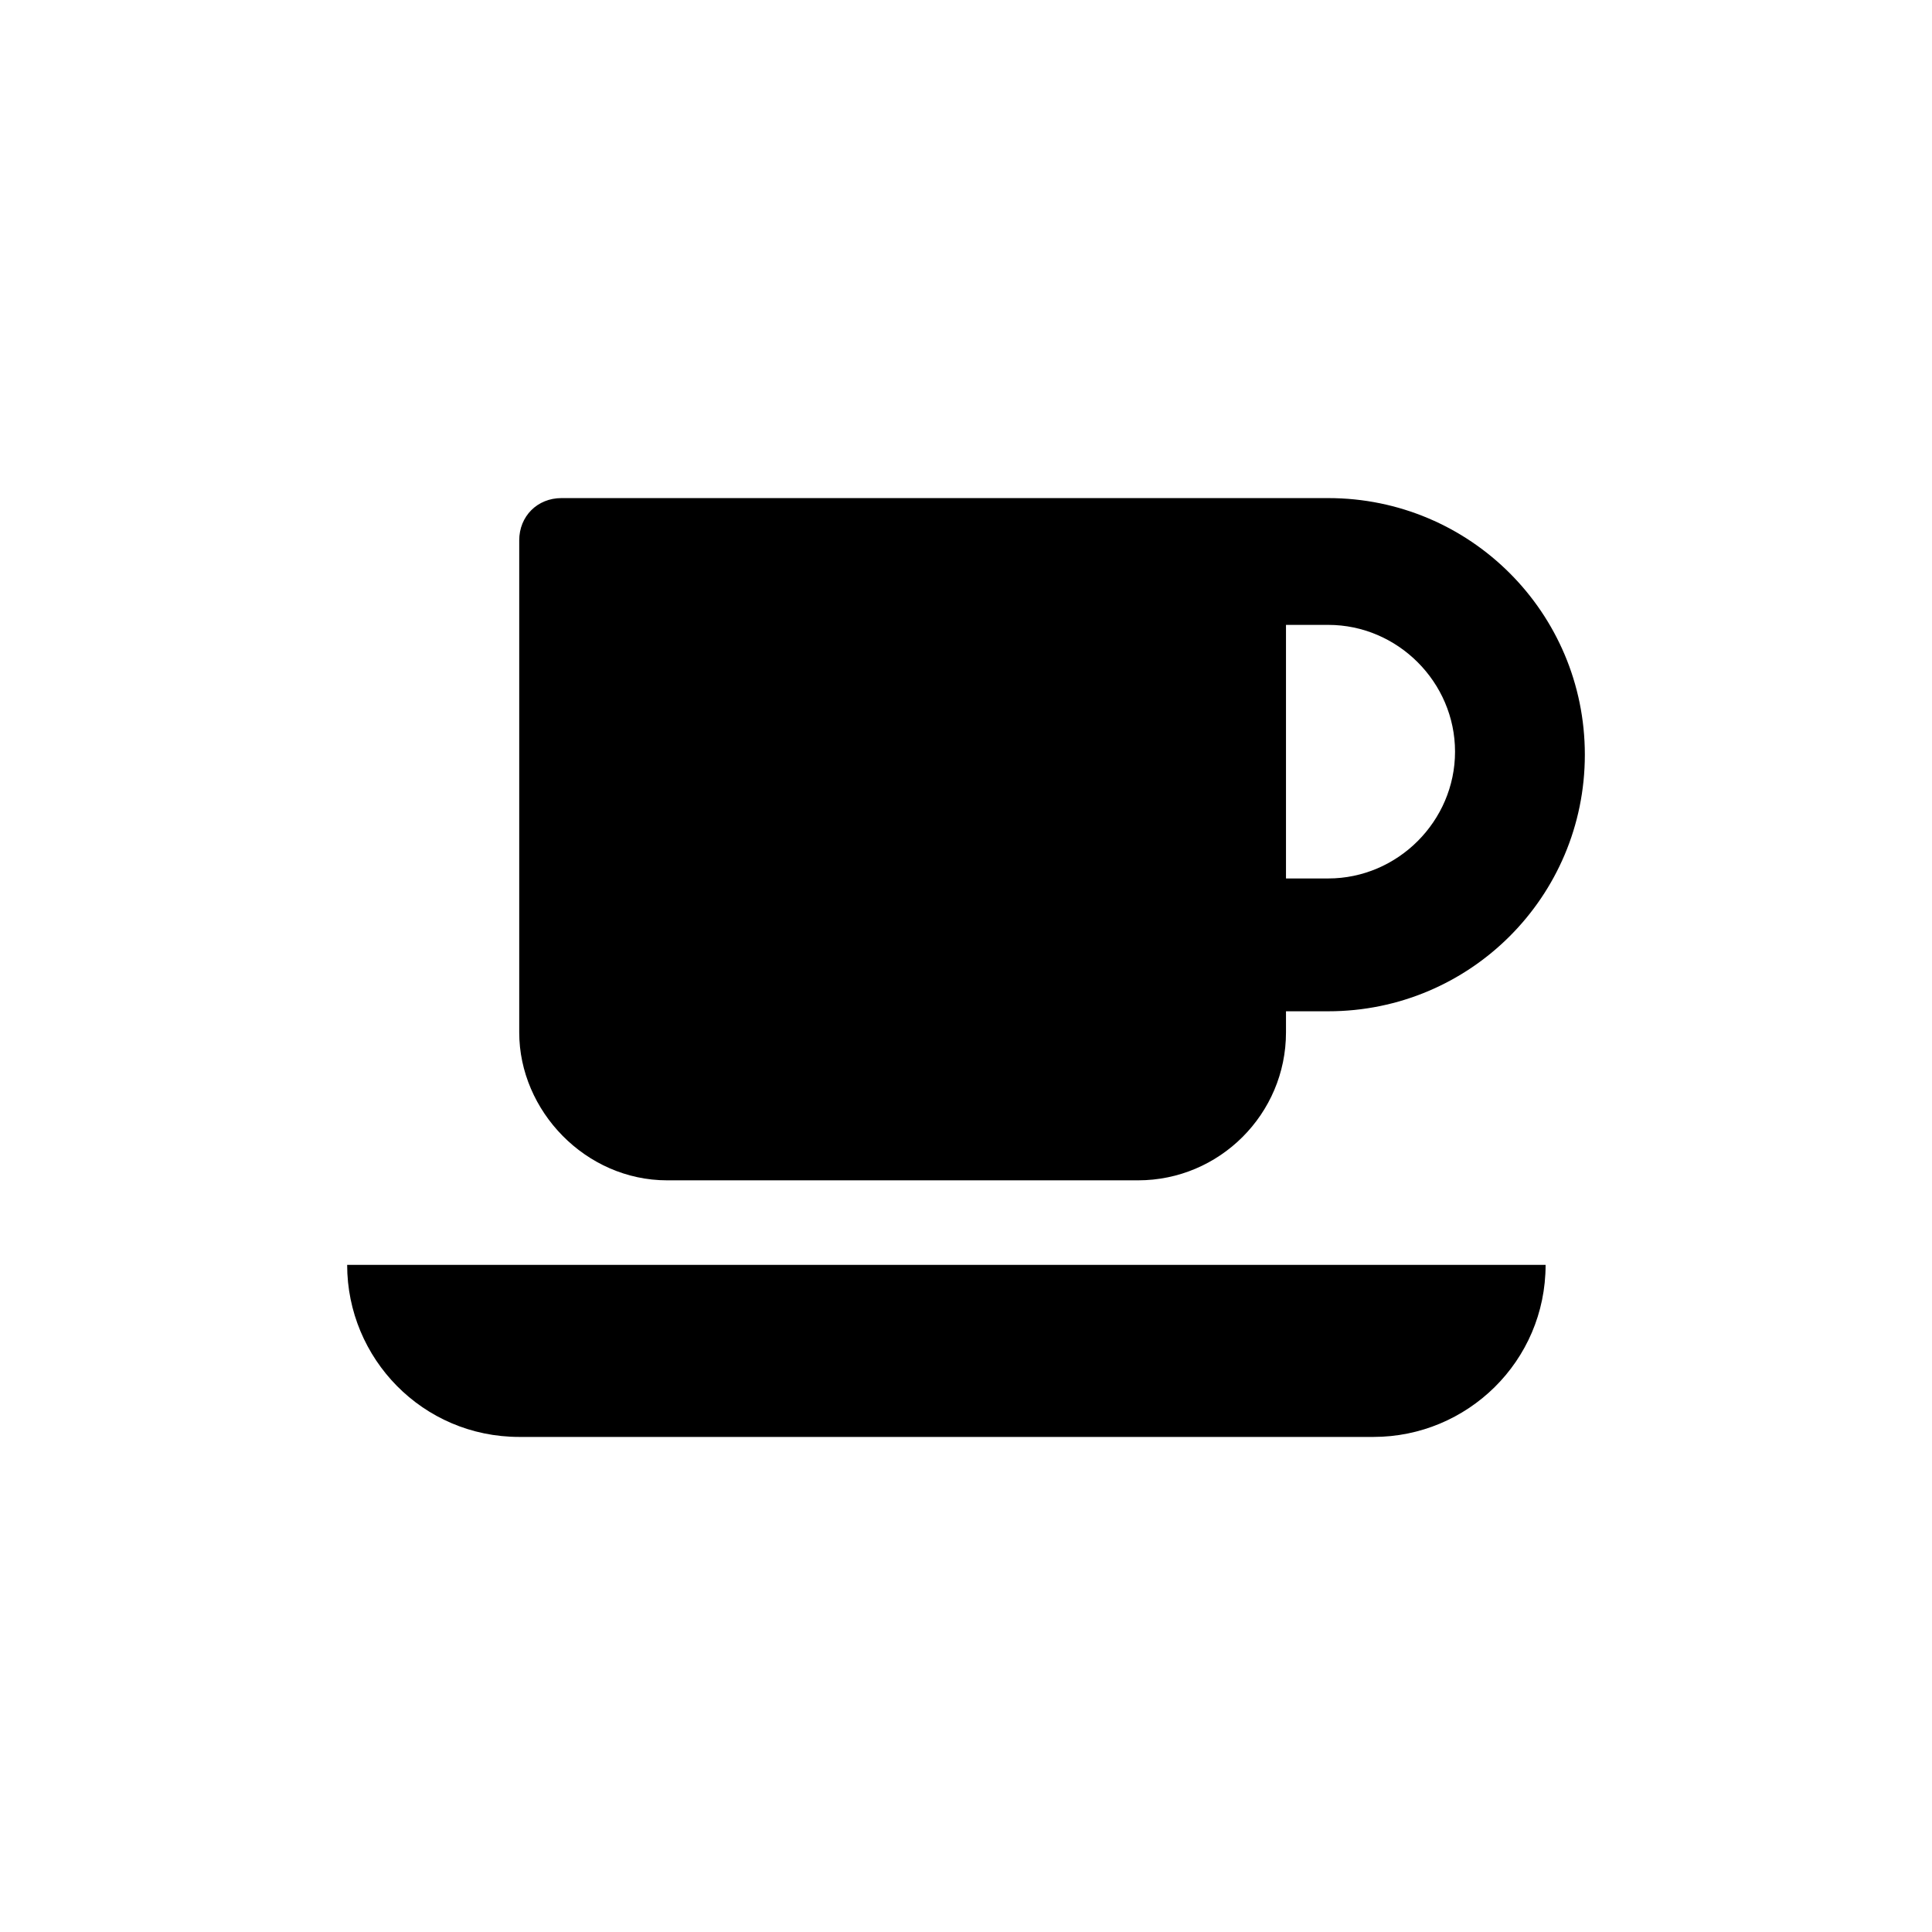 <svg xmlns="http://www.w3.org/2000/svg" version="1.1" x="0px" y="0px" viewBox="0 0 64 64" enable-background="new 0 0 64 64" xml:space="preserve"><path d="M22.1 39.1h15.6c2.7 0 4.9-2.2 4.9-4.9v-0.7H44c4.7 0 8.5-3.8 8.5-8.5 0-4.7-3.8-8.5-8.5-8.5H18.6c-0.8 0-1.4 0.6-1.4 1.4v16.3C17.2 36.8 19.4 39.1 22.1 39.1zM42.6 20.7H44c2.3 0 4.2 1.9 4.2 4.2s-1.9 4.2-4.2 4.2h-1.4V20.7zM17.2 47.6h28.3c3.1 0 5.7-2.5 5.7-5.7H11.5C11.5 45 14 47.6 17.2 47.6z"/></svg>